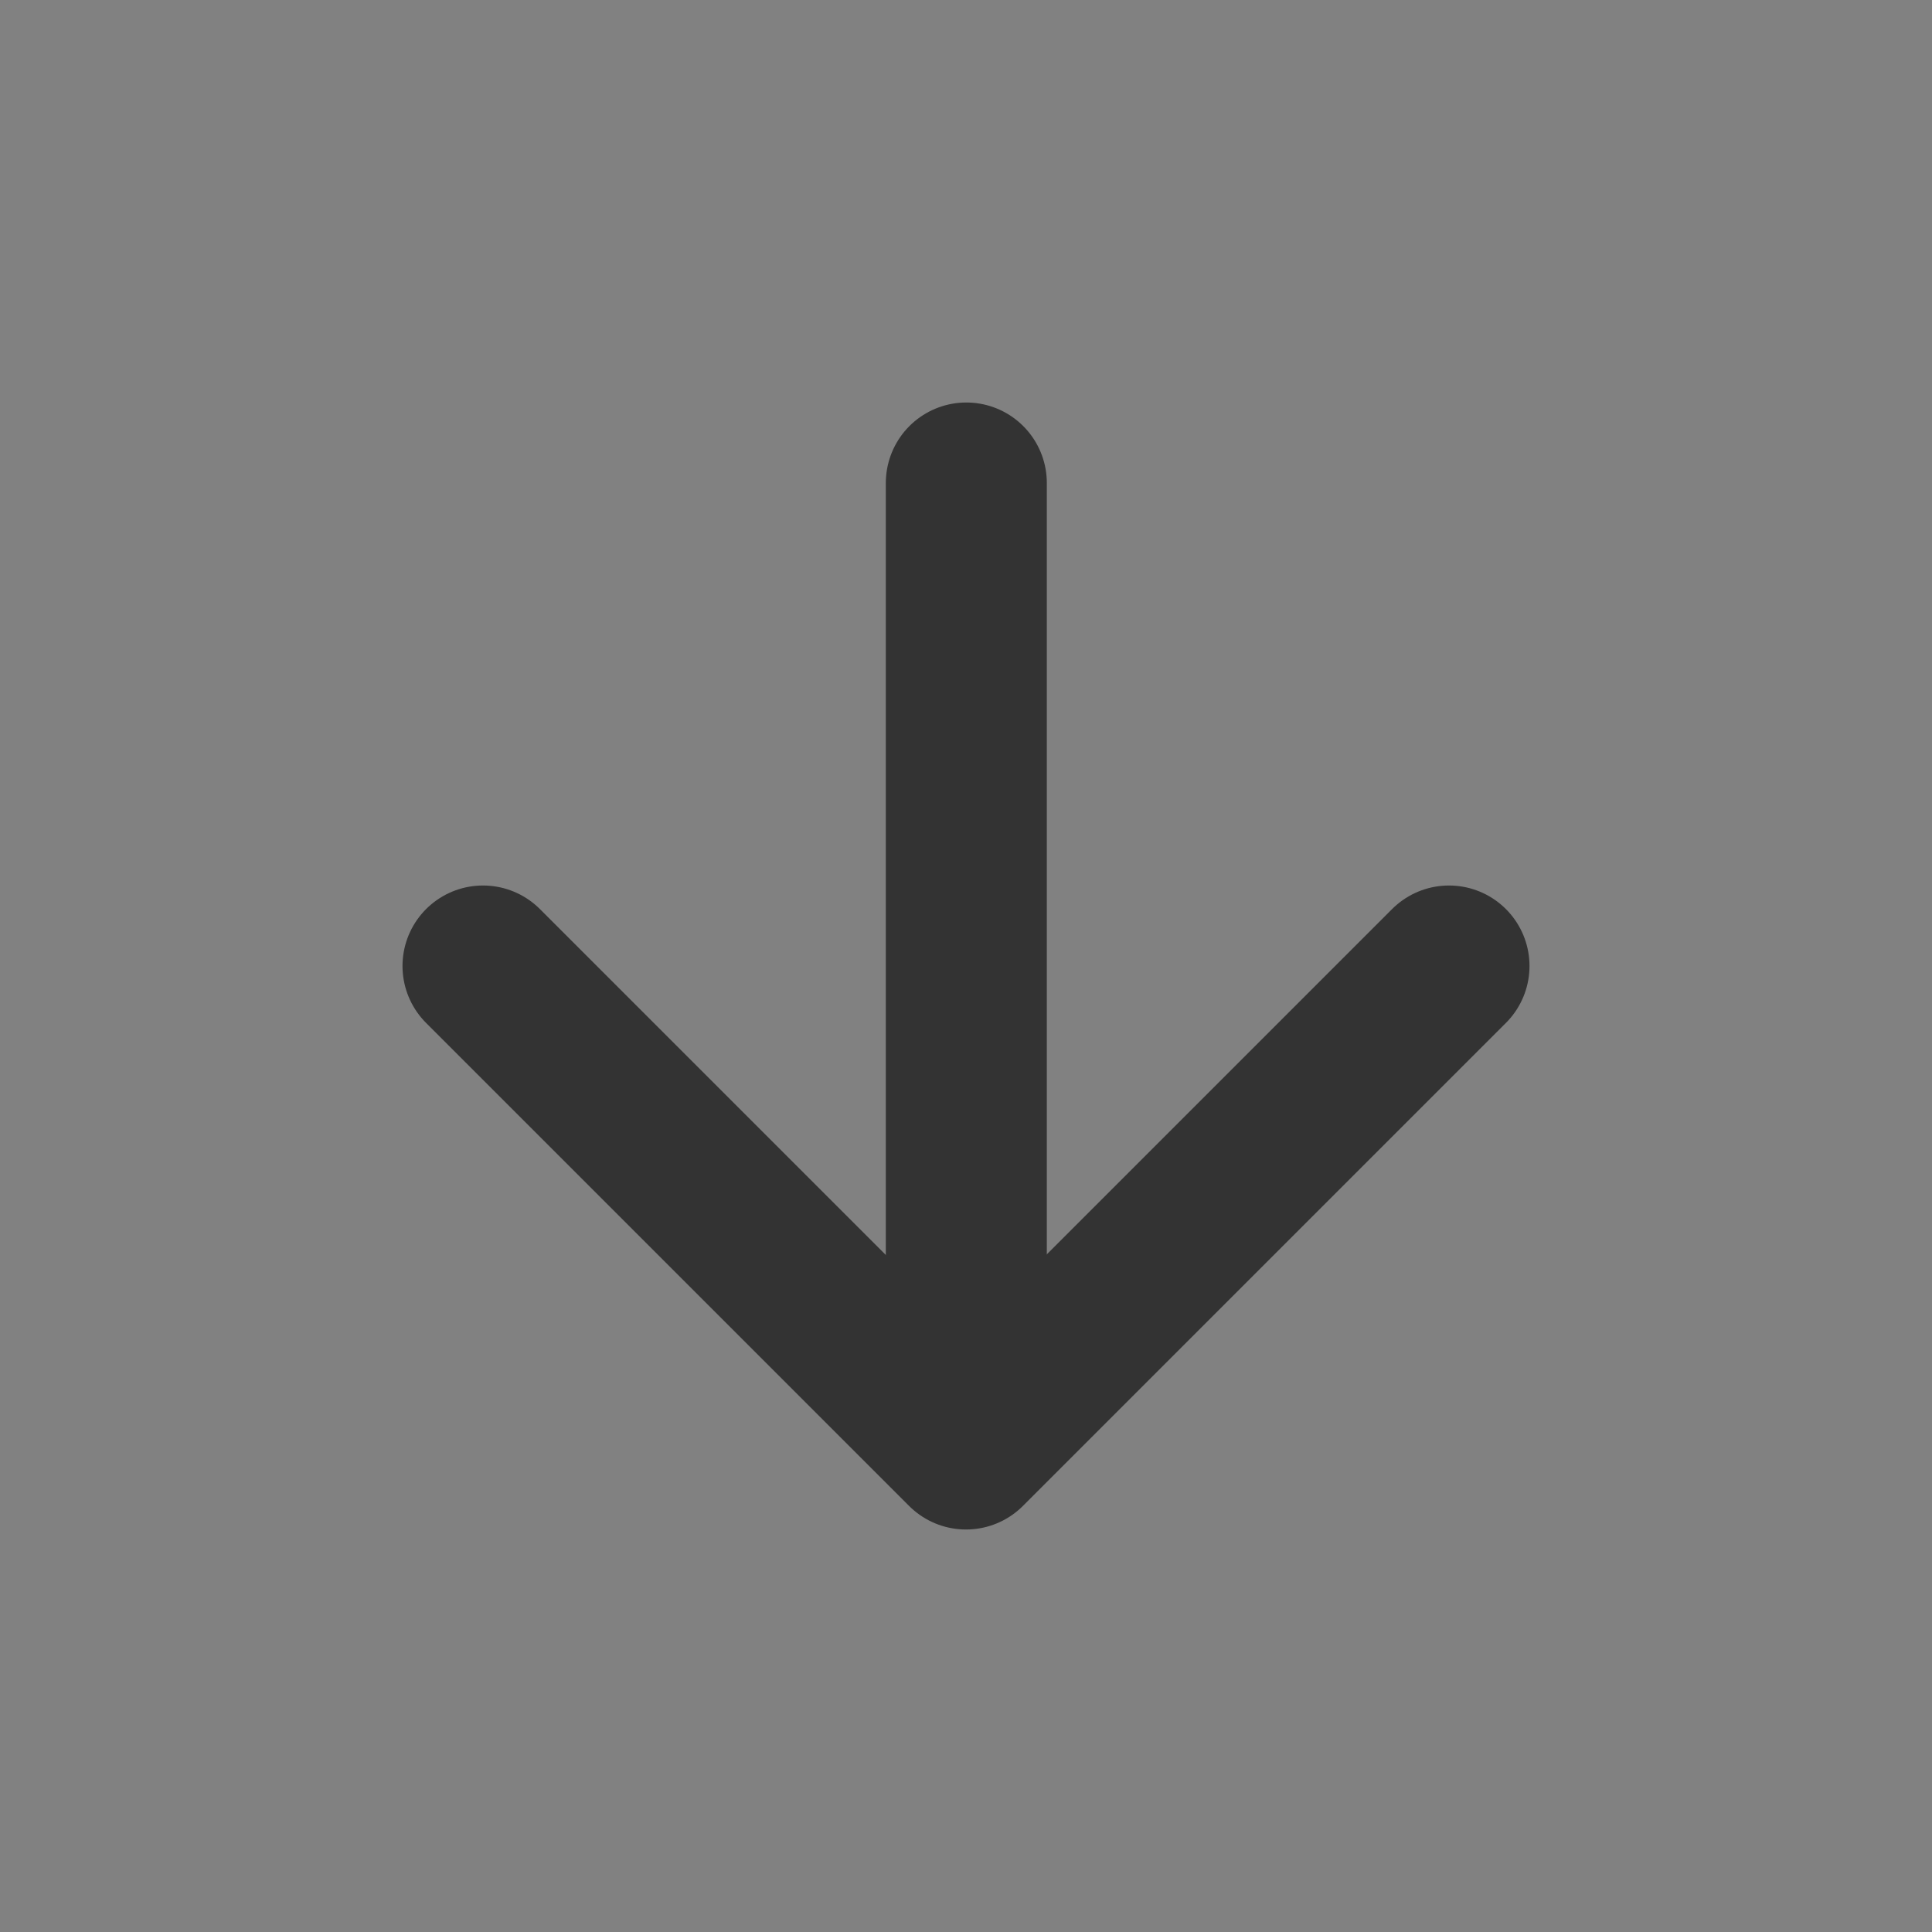 <svg width="24" height="24" viewBox="0 0 24 24" fill="none" xmlns="http://www.w3.org/2000/svg">
<rect x="0" y="0" width="24" height="24" fill="#808080" stroke="none"/>
<g clip-path="url(#clip0_2_20747)">
<path d="M24 0H0V24H24V0Z" fill="white" fill-opacity="0.01"/>
<path d="M12.004 17.95V6" stroke="#333333" stroke-width="2" stroke-linecap="round" stroke-linejoin="round"/>
<path d="M18 12L12 18L6 12" stroke="#333333" stroke-width="2" stroke-linecap="round" stroke-linejoin="round"/>
</g>
<defs>
<clipPath id="clip0_2_20747">
<rect width="24" height="24" fill="white"/>
</clipPath>
</defs>
</svg>
